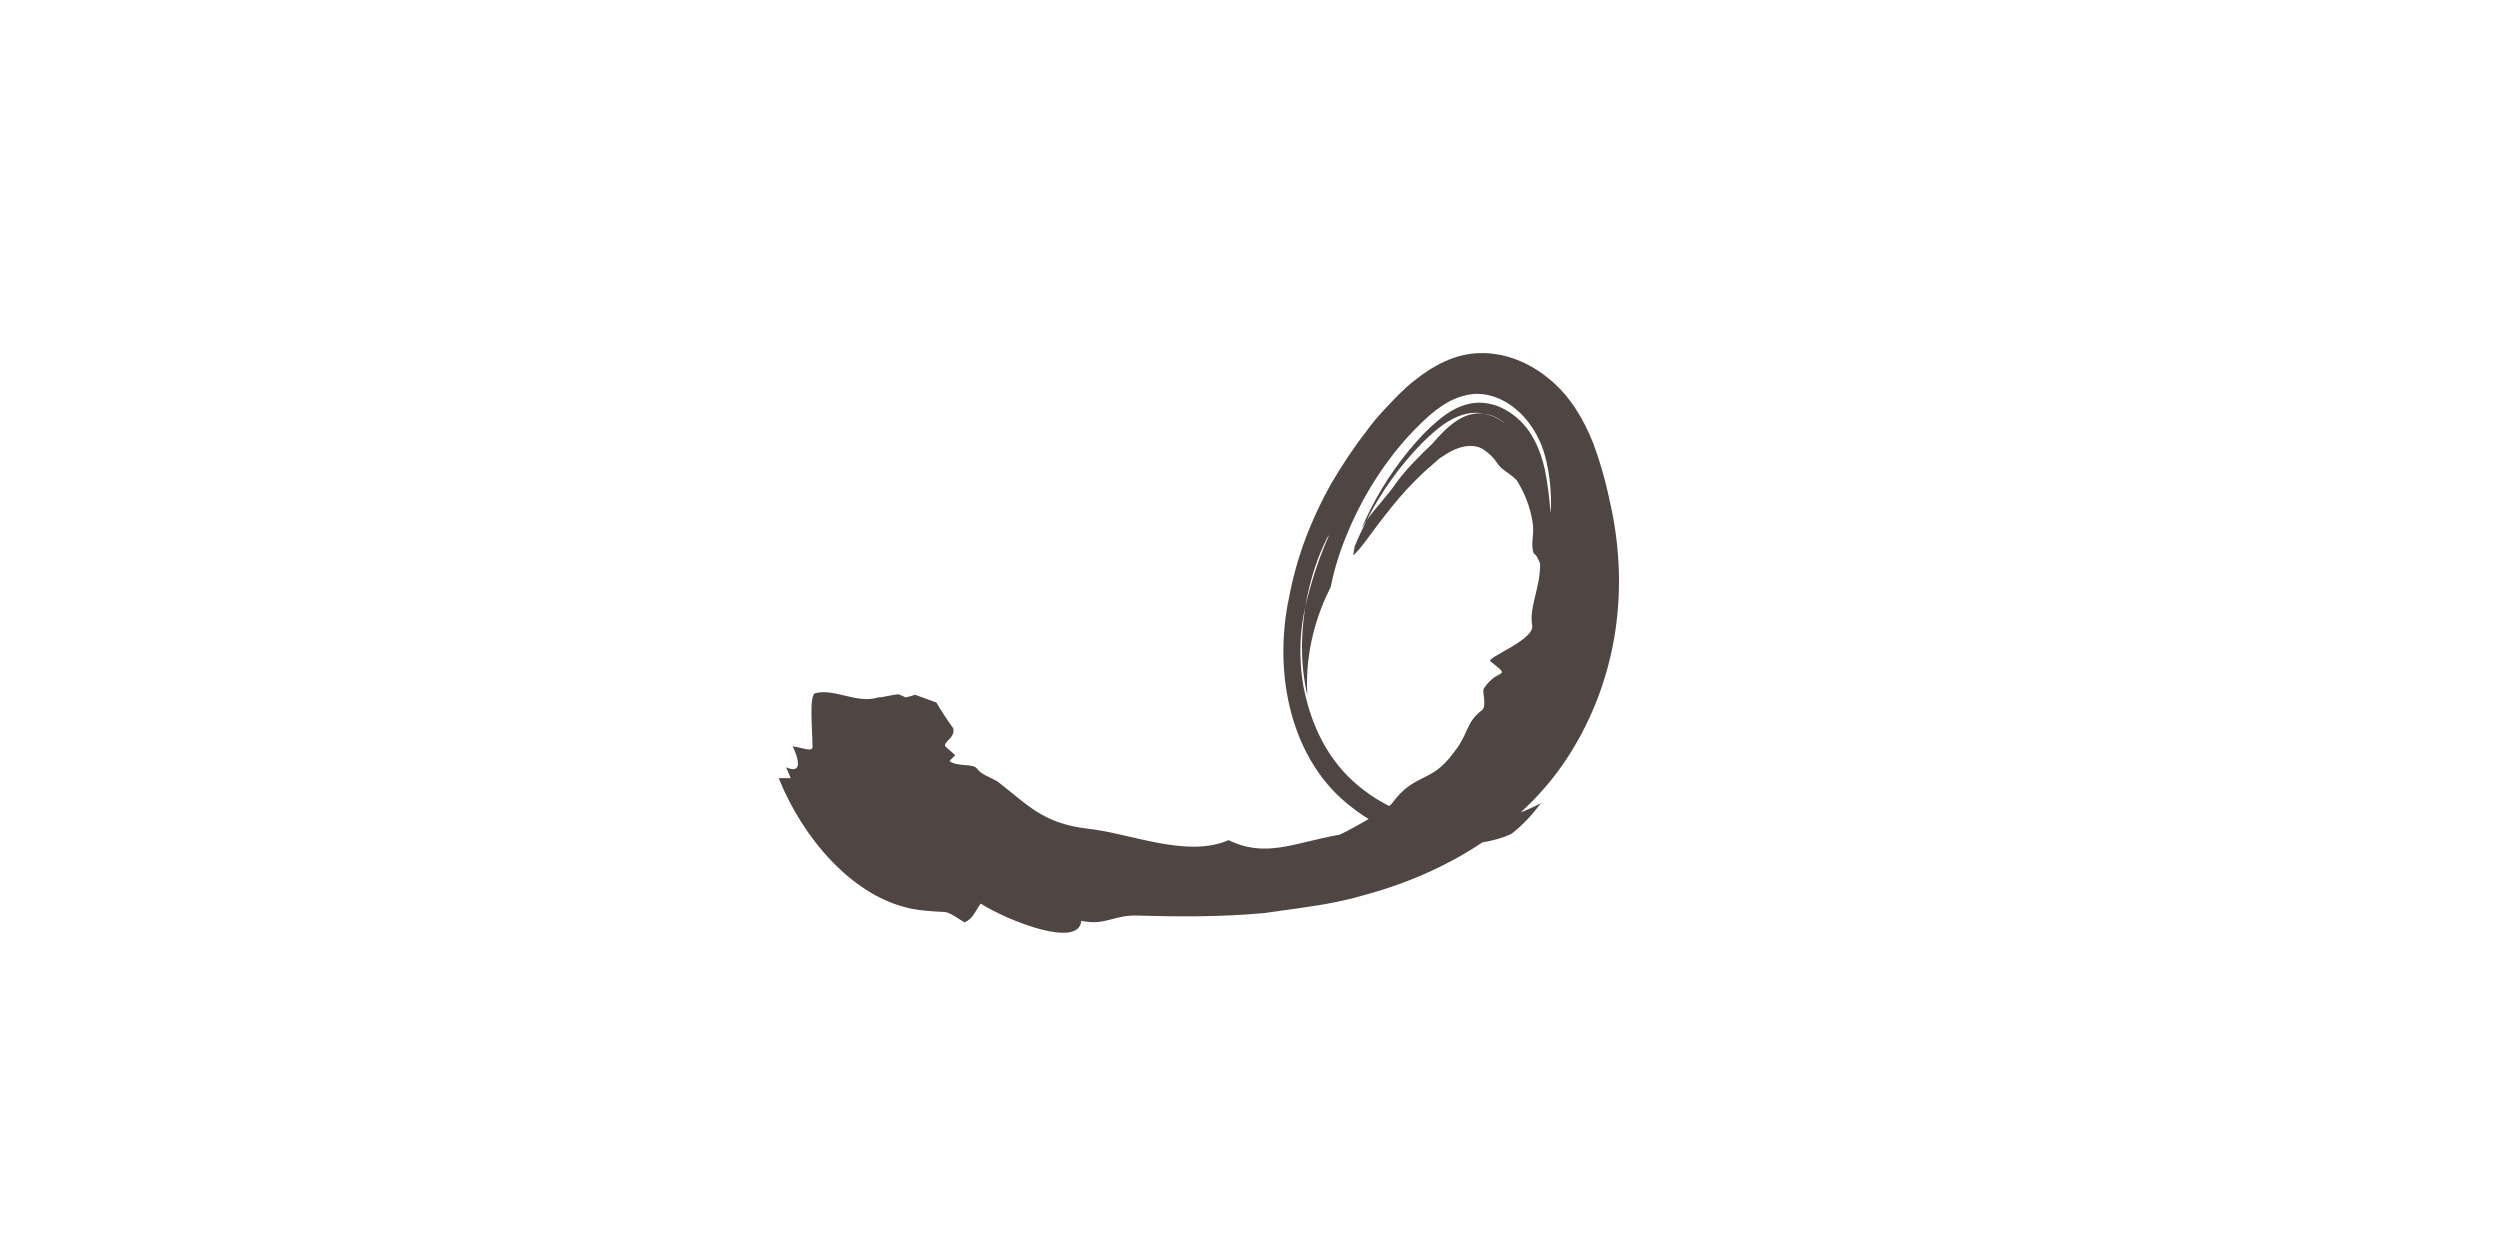 <?xml version="1.0" encoding="UTF-8"?>
<svg id="o2" xmlns="http://www.w3.org/2000/svg" viewBox="0 0 48 24">
  <defs>
    <style>
      .cls-1 {
        fill: #231815;
      }

      .cls-2 {
        opacity: .8;
      }
    </style>
  </defs>
  <g class="cls-2">
    <path class="cls-1" d="M29.61,15.41c-.38.2-1.02.46-1.7.4-.68-.04-1.38-.31-1.93-.81-.57-.52-.83-1.2-.95-1.8-.11-.61-.06-1.15.03-1.54.1-.6.27-1.03.42-1.33.15-.24-.19.32-.42,1.33-.07.46-.11,1.02.04,1.69-.05-.88.21-1.61.45-2.08.07-.36.19-.73.34-1.08.32-.76.8-1.48,1.35-2.02.26-.26.55-.5.9-.58.35-.09.72.05.98.28.2.16.44.49.54.87.1.34.14.83.11,1.11-.02-.29-.06-.6-.11-.84-.05-.22-.13-.45-.25-.65-.24-.4-.71-.71-1.19-.61-.24.05-.44.18-.63.34-.19.16-.34.32-.54.56-.37.45-.68.96-.91,1.5.03-.05.07-.11.1-.16.28-.55.64-1.05,1.06-1.48.33-.33.73-.66,1.19-.57.15.02.29.09.41.19-.12-.09-.26-.16-.41-.19-.41-.05-.73.28-.99.58-.19.18-.53.51-.72.79-.17.24-.37.44-.54.68-.08.16-.16.33-.23.5l-.03.17h0c.13-.09.33-.41.64-.8.15-.19.33-.41.53-.61.1-.1.21-.21.32-.3l.17-.15.11-.07c.27-.18.57-.23.76-.08.19.13.25.28.3.32.07.07.19.13.31.25.14.22.27.52.31.84.03.22-.05.4.02.57.05.02.08.1.12.19.01.45-.22.85-.15,1.2.02.28-.92.62-.8.68.43.34.13.11-.13.52-.04.04.06.32-.03.41-.33.25-.25.45-.55.82-.43.6-.75.38-1.18.97-.04.09-1.01.63-1.03.61-.85.15-1.4.45-2.11.1-.8.35-1.88-.13-2.71-.22-.85-.1-1.14-.45-1.72-.9-.17-.1-.32-.14-.4-.25-.07-.11-.39-.03-.53-.15l.11-.11s-.13-.12-.18-.16c-.04-.04,0-.07.03-.11.07-.07.14-.14.11-.25-.13-.18-.24-.35-.32-.49-.13-.05-.27-.1-.41-.15-.06.02-.13.04-.18.05-.04-.02-.1-.04-.13-.06-.15.01-.3.06-.4.06-.4.13-.84-.18-1.21-.08-.12.05-.05.69-.05,1.04-.02.09-.21,0-.38-.02.19.41.09.5-.13.4.05.1.09.21.09.21-.06,0-.23,0-.23,0,.49,1.21,1.42,2.21,2.4,2.47.22.07.56.09.78.1.11,0,.31.16.39.2.18-.08.21-.24.31-.36.56.35,1.89.86,1.93.33.49.1.62-.13,1.13-.1.67.02,1.54.03,2.39-.05.47-.07.92-.12,1.37-.21.17-.04.33-.07.49-.12,1.67-.44,3.15-1.36,4.01-2.74.85-1.36,1.13-2.99.8-4.64-.09-.43-.17-.79-.36-1.31-.19-.48-.46-.92-.84-1.23-.37-.31-.84-.51-1.32-.5-.48,0-.92.24-1.29.54-.19.15-.35.32-.52.5-.16.17-.28.31-.4.48-.25.32-.47.66-.67,1-.39.7-.66,1.42-.8,2.17-.31,1.45.02,3.15,1.23,4.05,1.1.85,2.4.79,3.04.49.22-.17.4-.37.56-.58Z"/>
  </g>
</svg>